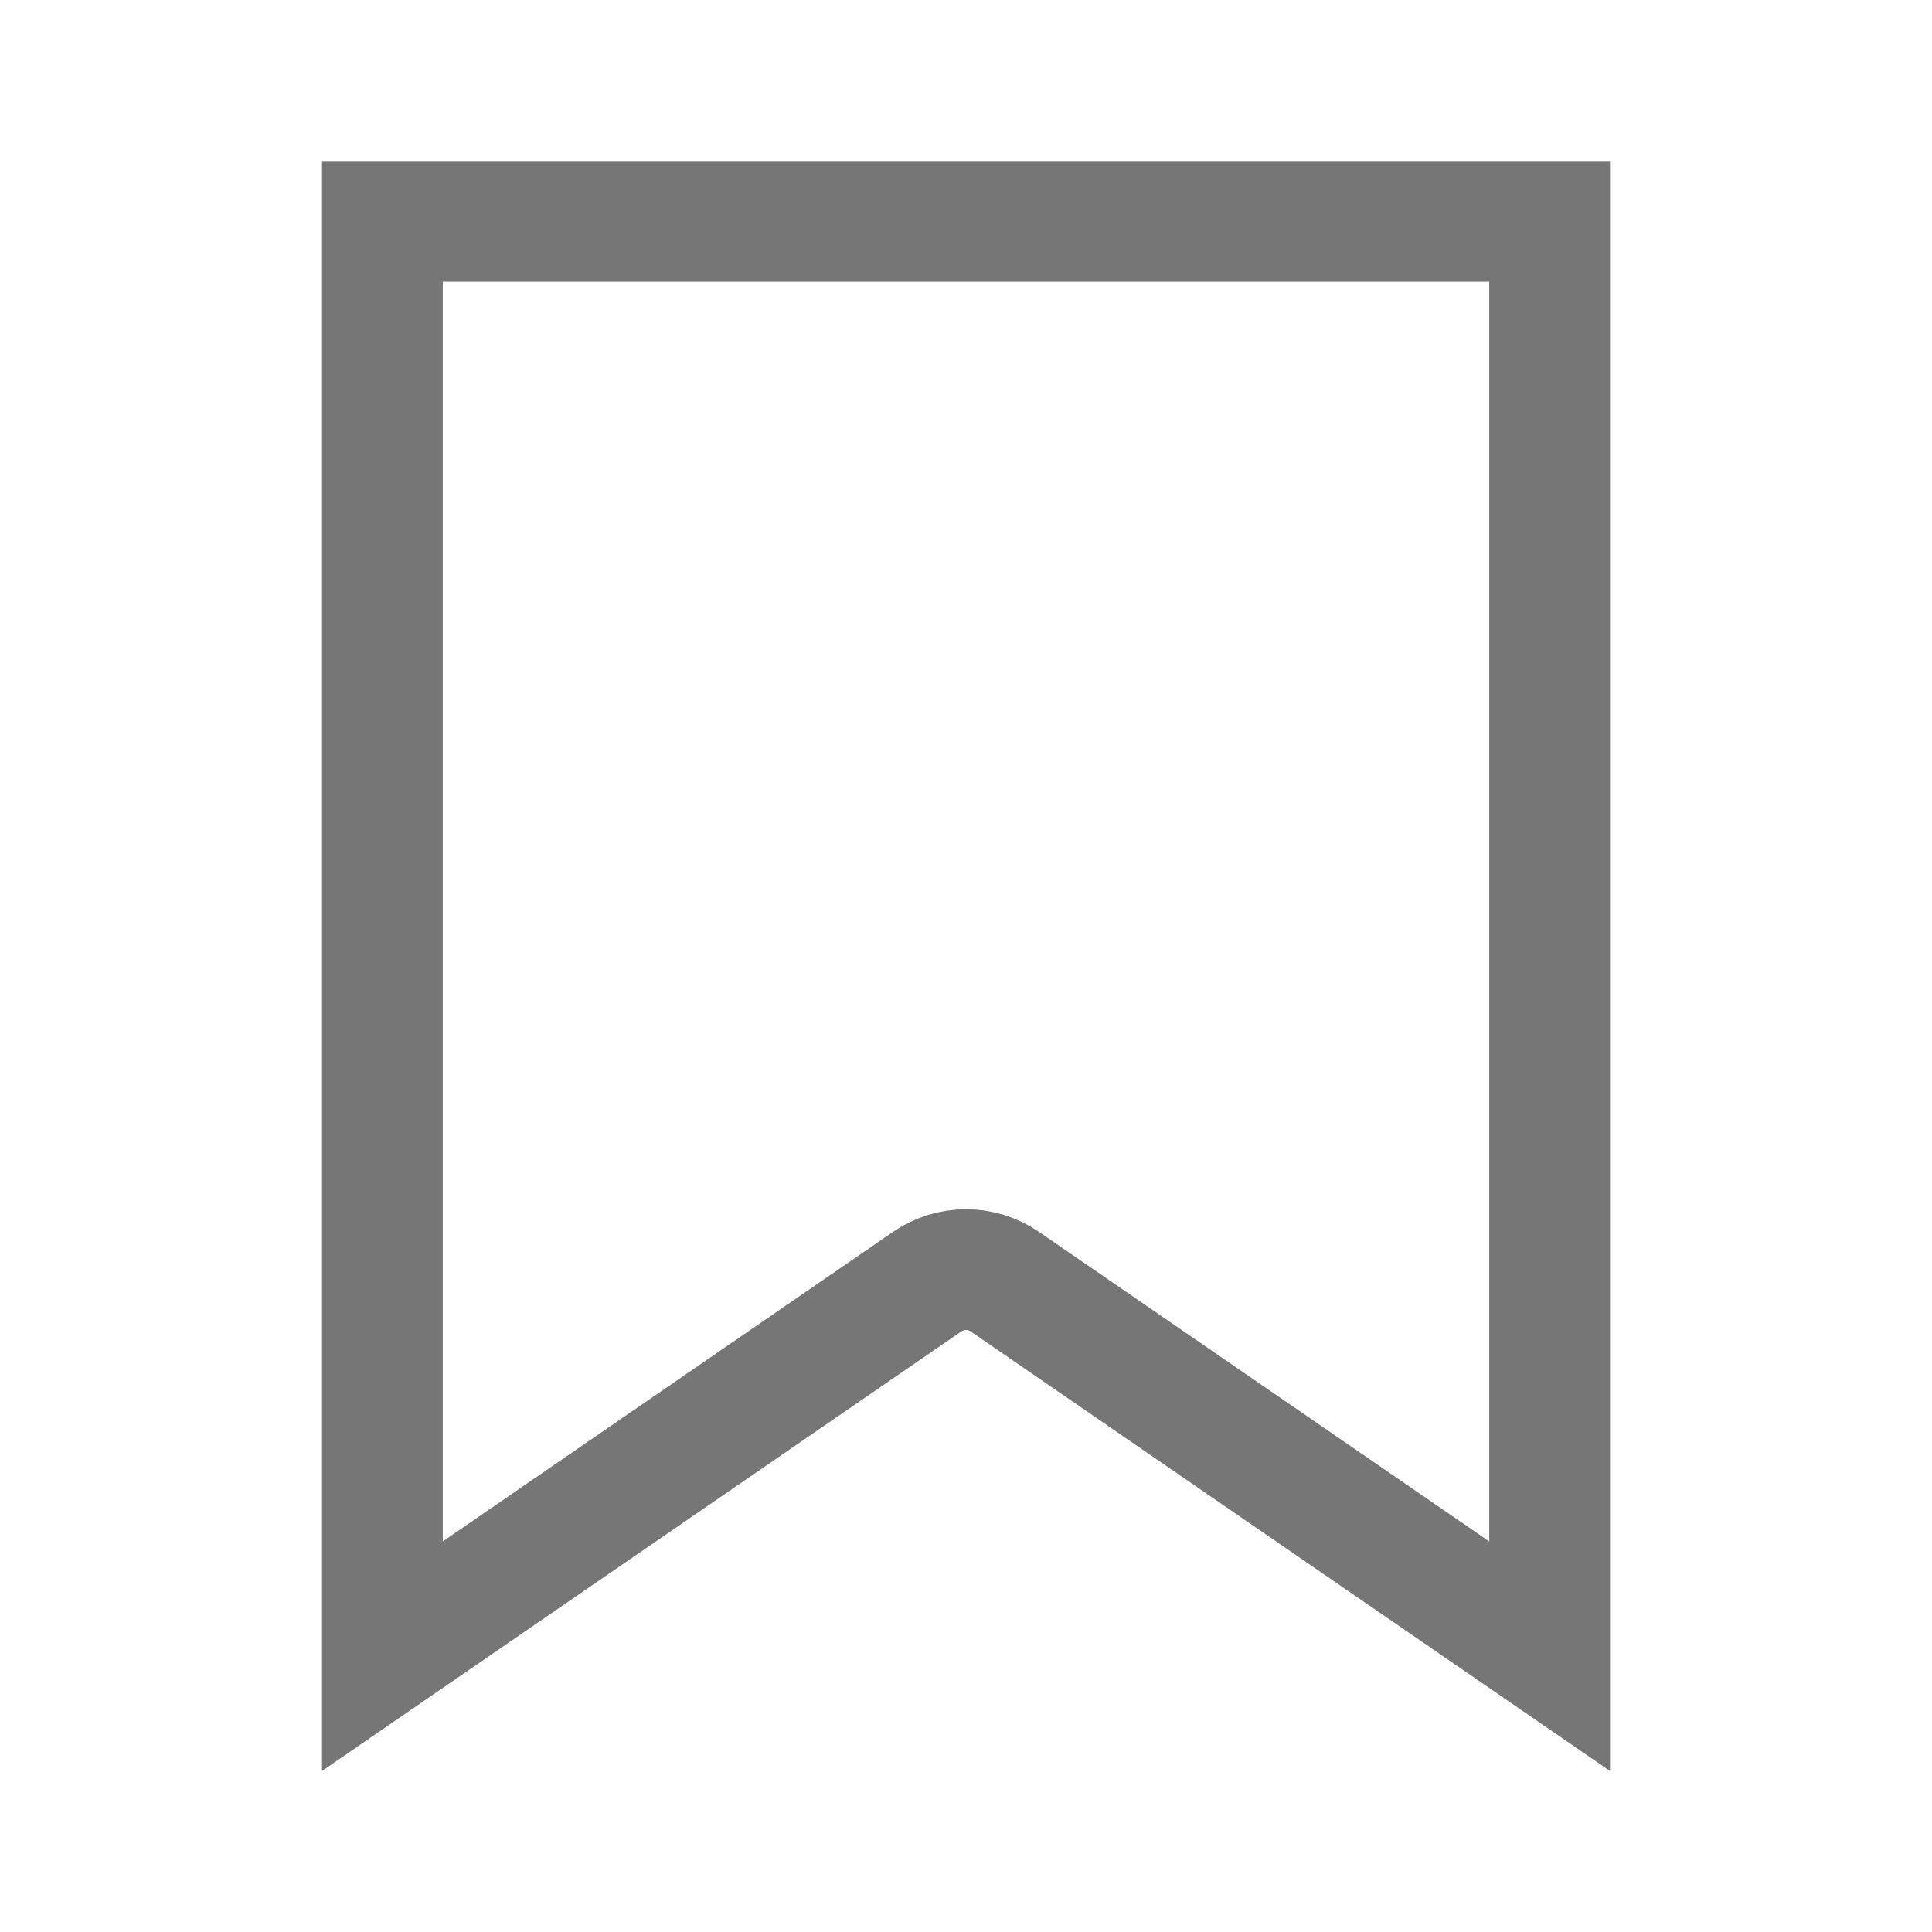 <svg width="24" height="24" viewBox="0 0 24 24" fill="none" xmlns="http://www.w3.org/2000/svg">
<path d="M11.518 15.921L4.75 20.574V2.75H19.25V20.574L12.482 15.921C12.191 15.722 11.809 15.722 11.518 15.921Z" stroke="#767676" stroke-width="1.5"/>
</svg>

